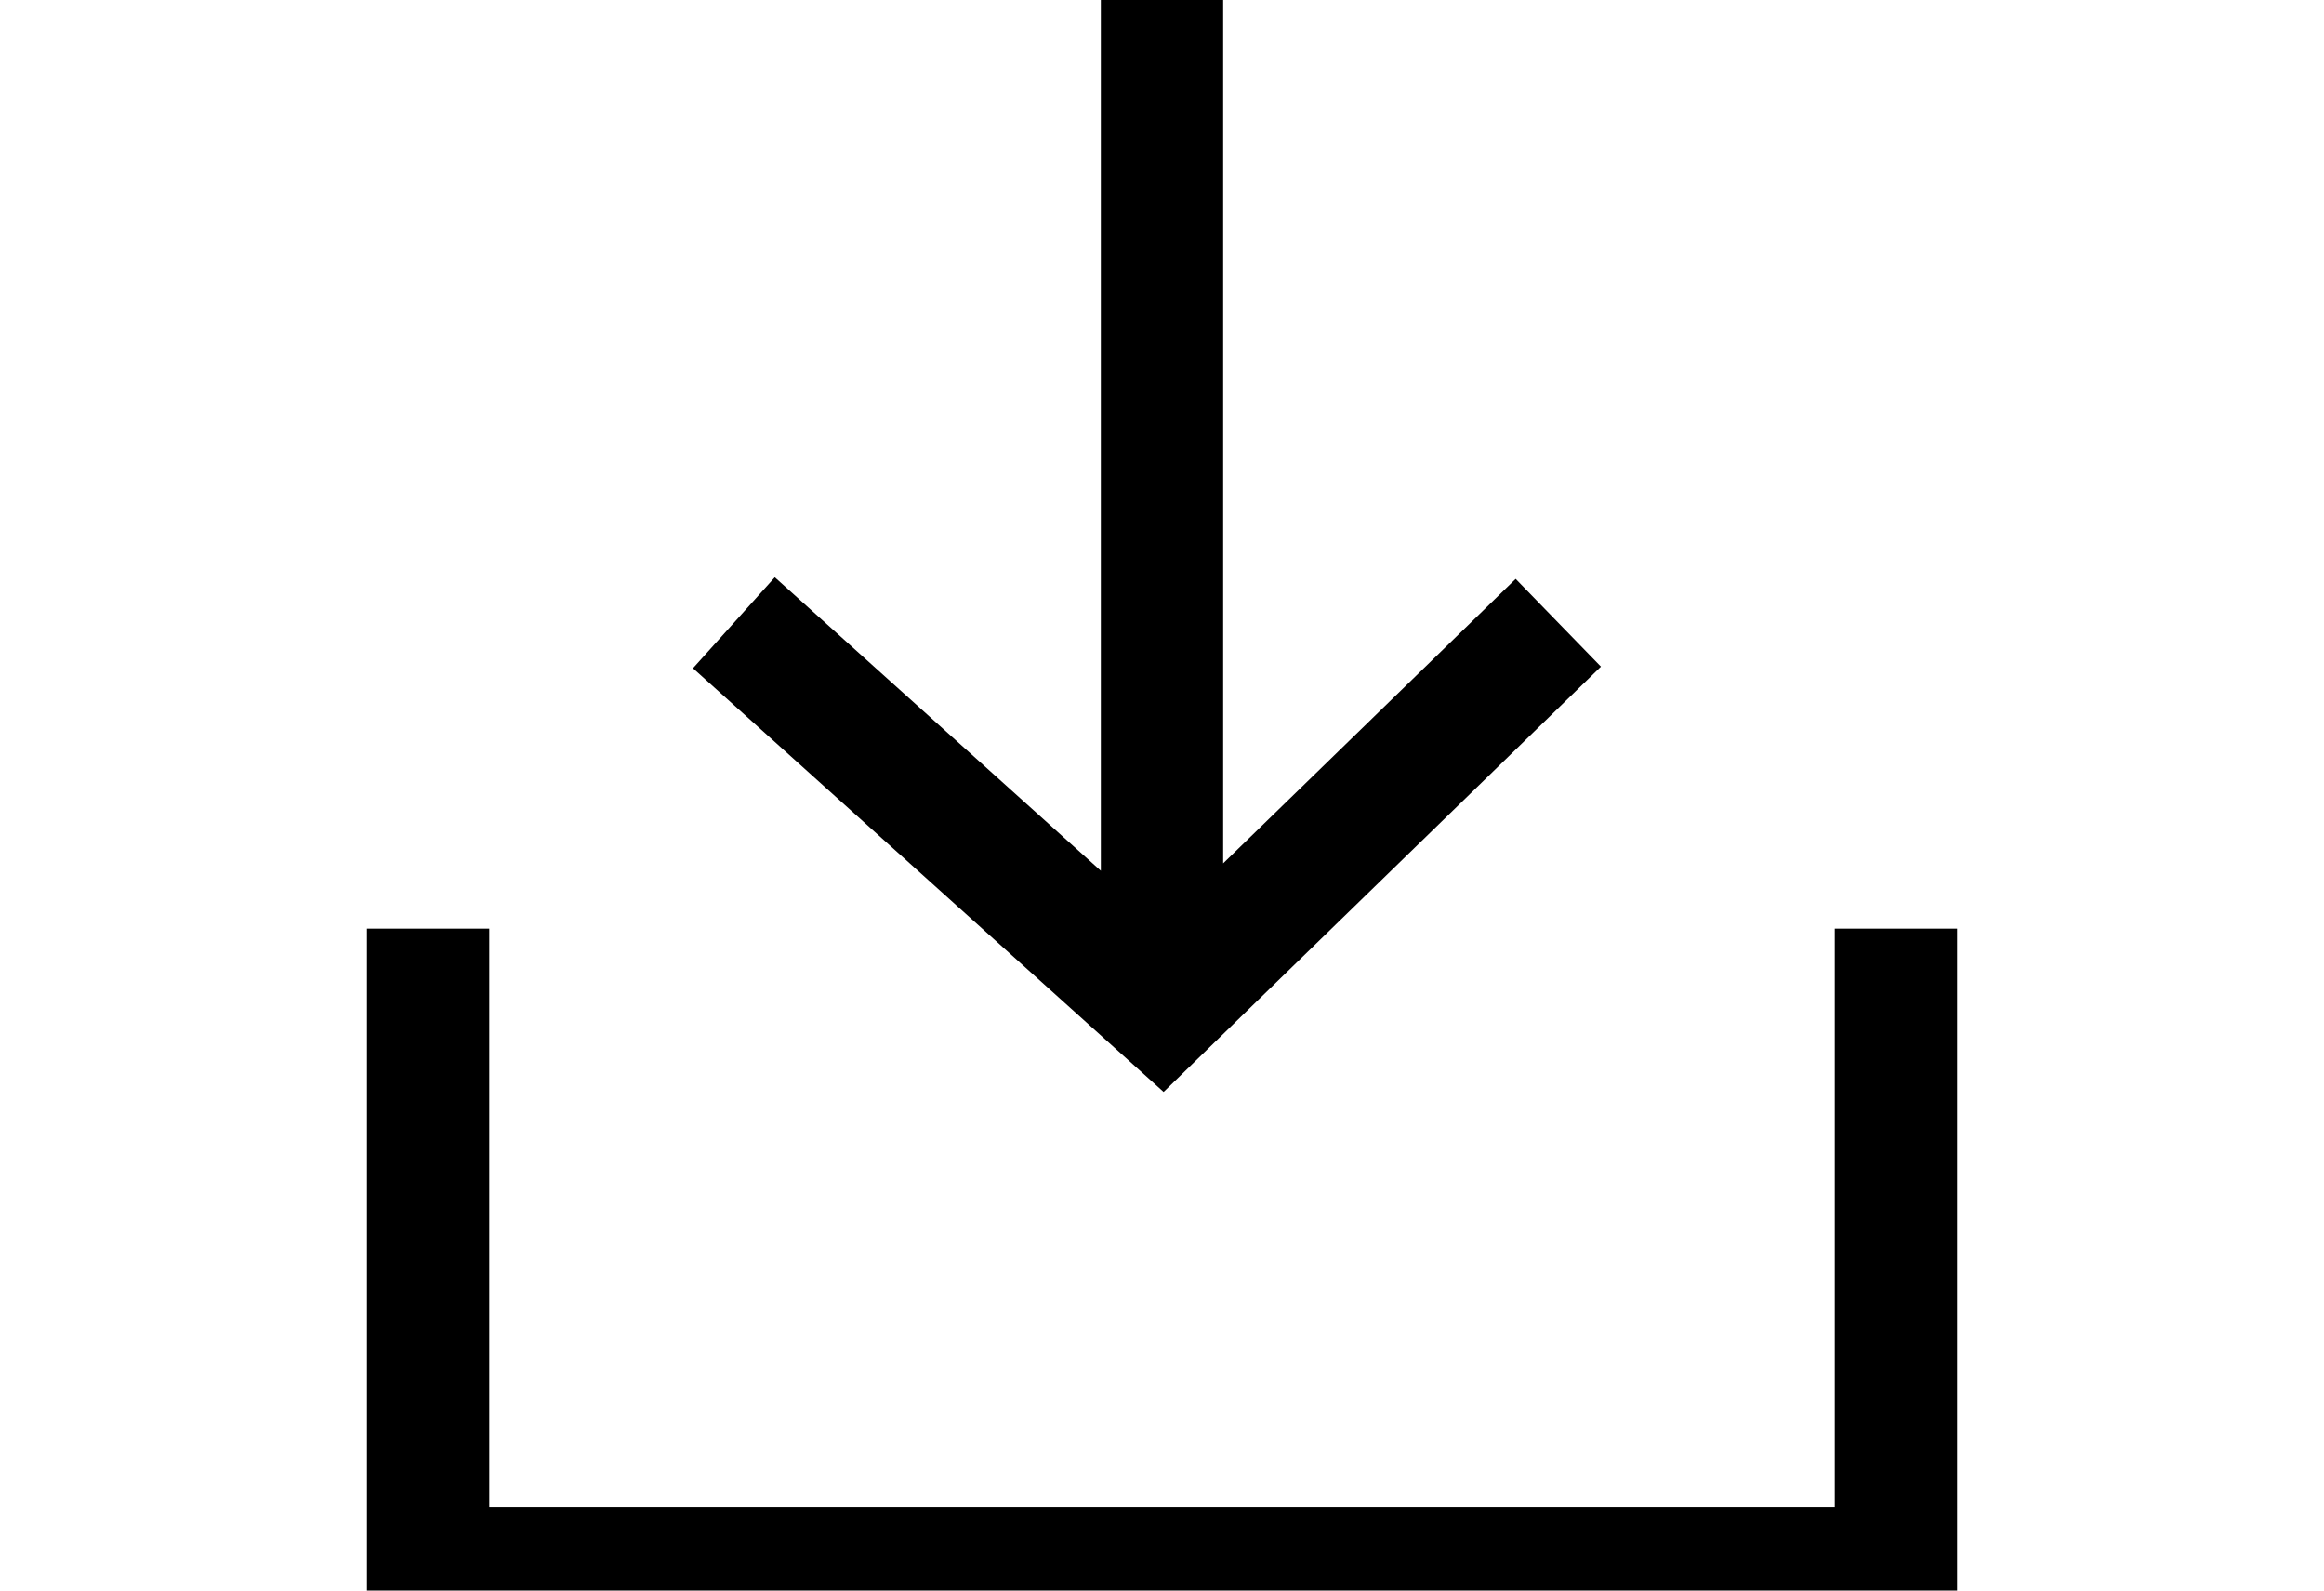 <svg width="19" height="13" fill="none" xmlns="http://www.w3.org/2000/svg"><g clip-path="url('#clip0_1500_56329')" stroke="#000" stroke-miterlimit="10"><path d="M9.5 0v7.59M6 5.09l3.5 3.15 3.24-3.15"/><path d="M3.5 7.59v5.23h12V7.59"/></g><defs><clipPath id="clip0_1500_56329"><path fill="#fff" d="M0 0h19v13H0z"/></clipPath></defs></svg>